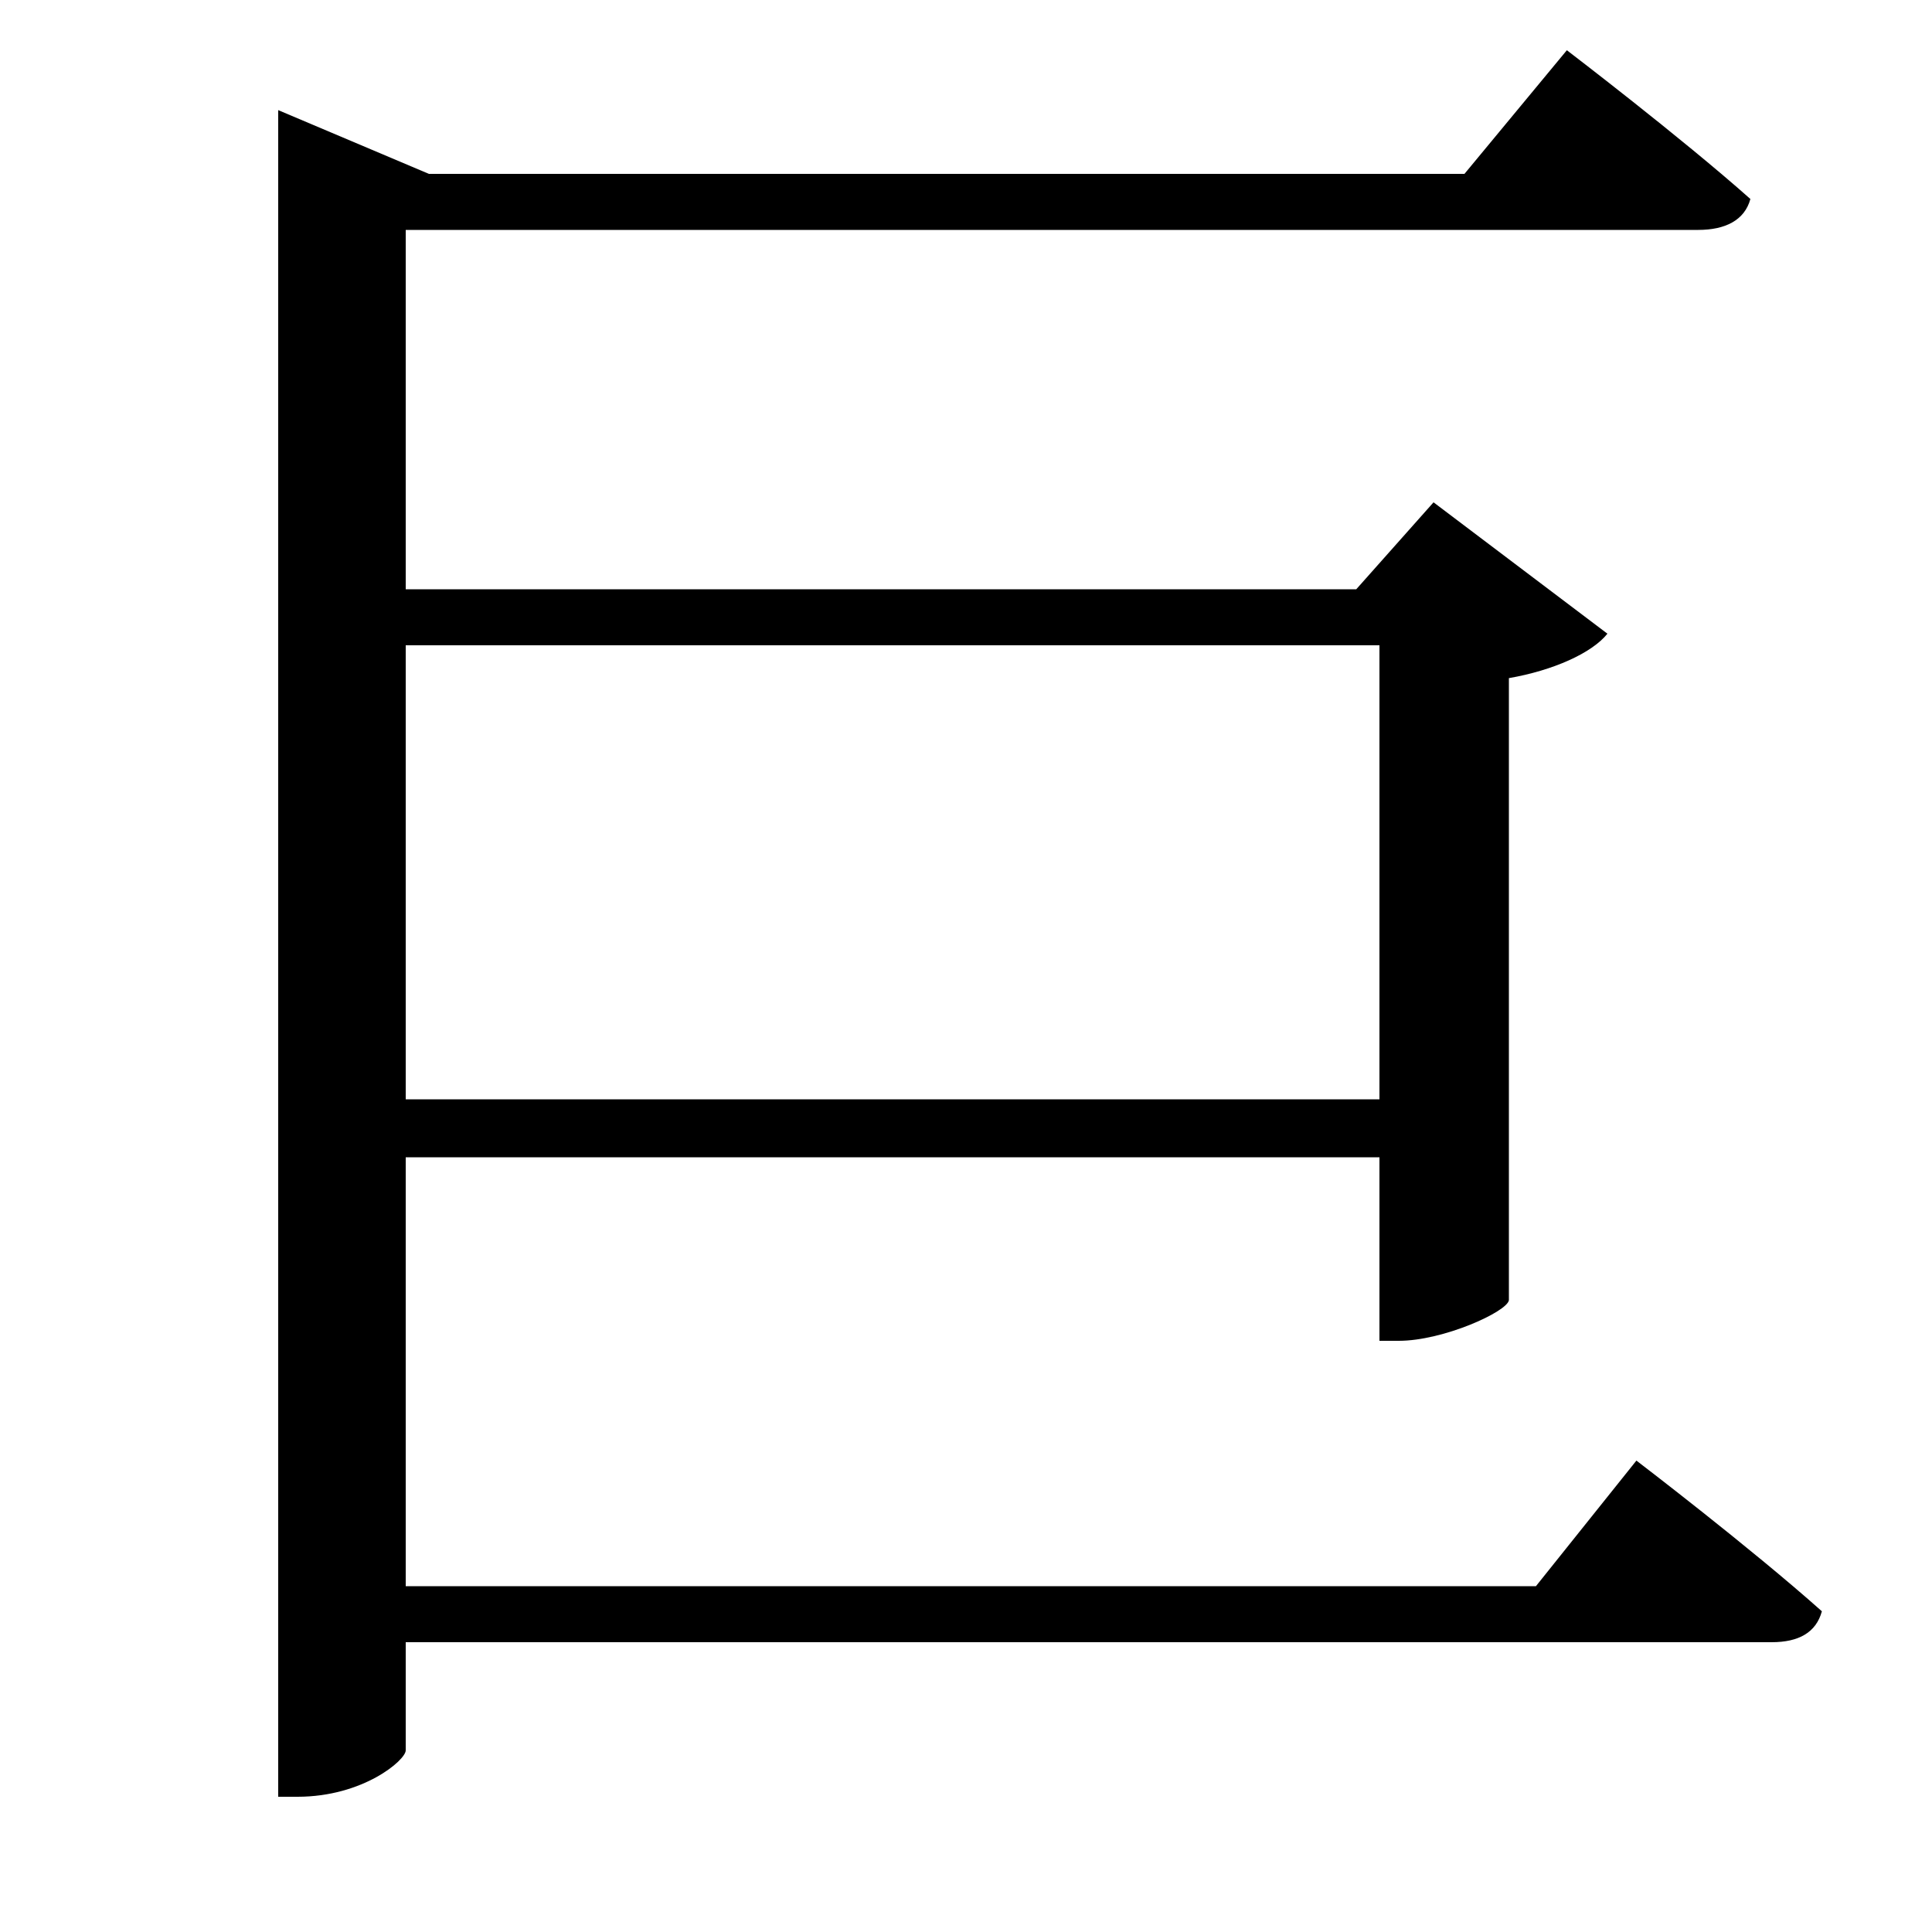 <svg xmlns="http://www.w3.org/2000/svg"
    viewBox="0 0 1000 1000">
  <!--
© 2017-2023 Adobe (http://www.adobe.com/).
Noto is a trademark of Google Inc.
This Font Software is licensed under the SIL Open Font License, Version 1.1. This Font Software is distributed on an "AS IS" BASIS, WITHOUT WARRANTIES OR CONDITIONS OF ANY KIND, either express or implied. See the SIL Open Font License for the specific language, permissions and limitations governing your use of this Font Software.
http://scripts.sil.org/OFL
  -->
<path d="M144 90L144 930 154 930C188 930 210 911 210 906L210 850 917 850C931 850 940 845 943 834 906 801 847 756 847 756L795 821 210 821 210 599 714 599 714 694 724 694C747 694 780 679 781 673L781 351C804 347 824 338 832 328L742 260 702 305 210 305 210 119 879 119C893 119 903 114 906 103 870 71 811 26 811 26L758 90 222 90 144 57ZM210 334L714 334 714 569 210 569Z"/>
</svg>